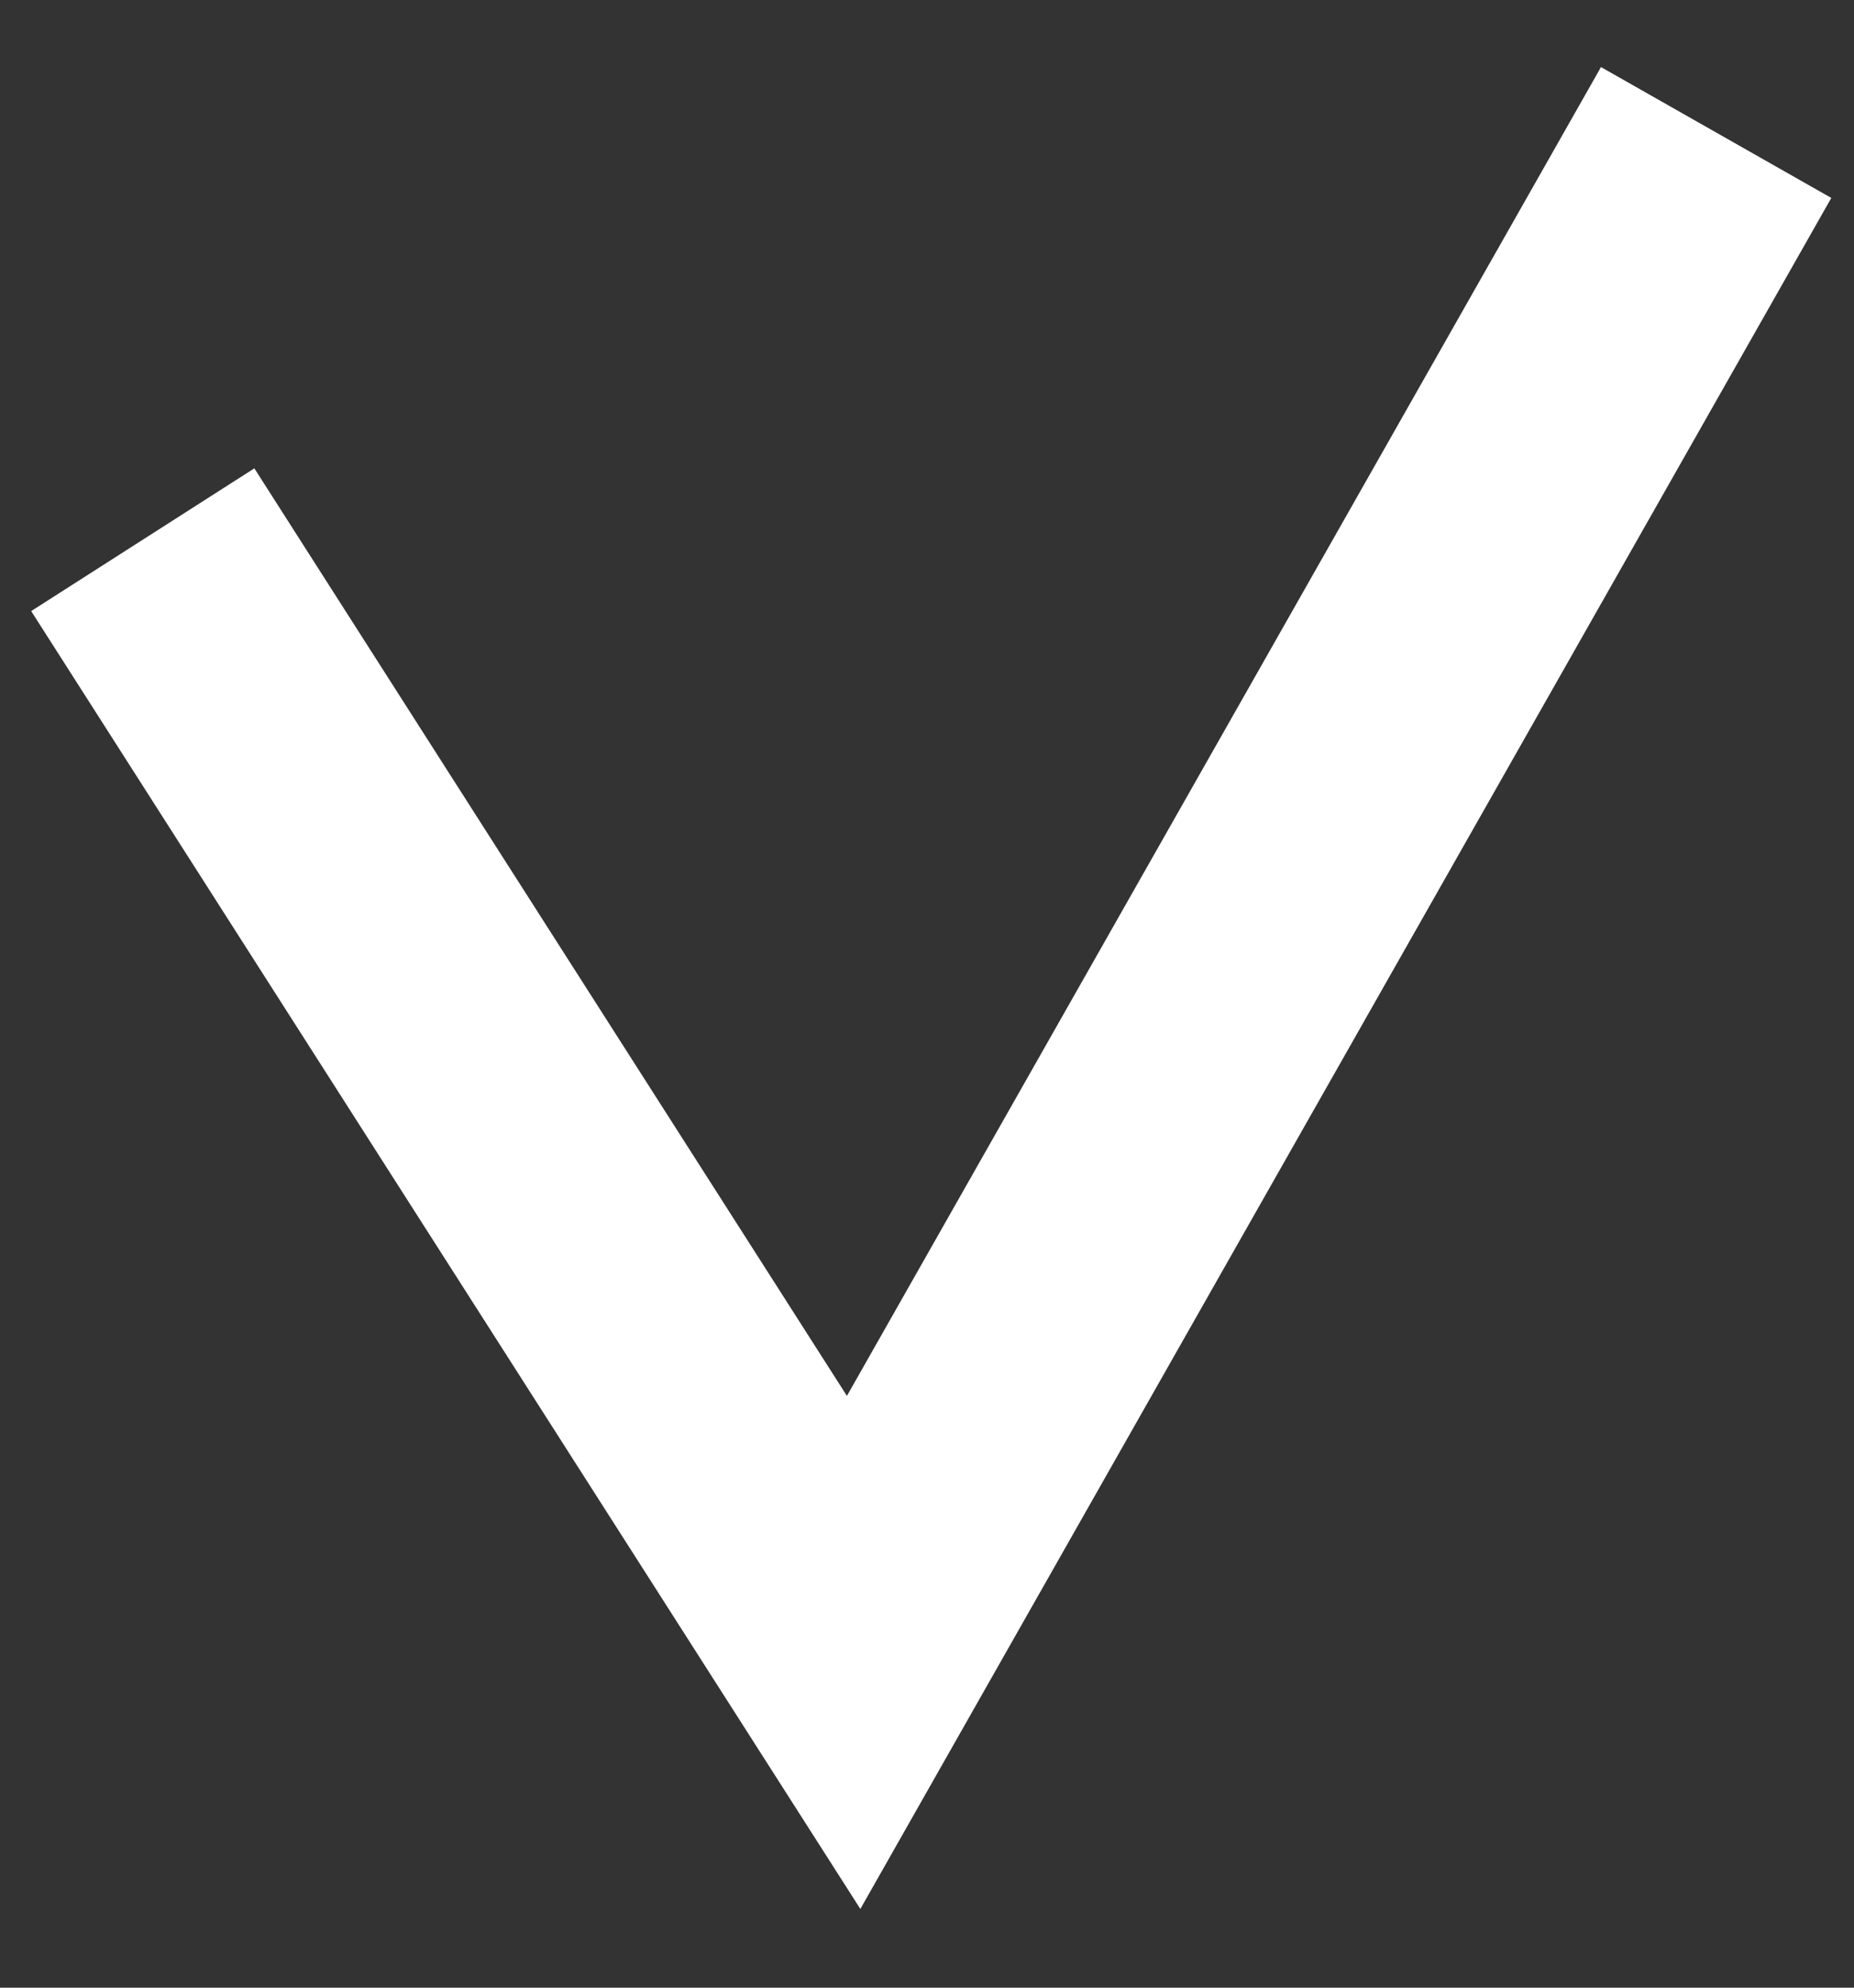 <svg width="14" height="15" viewBox="0 0 14 15" fill="none" xmlns="http://www.w3.org/2000/svg">
<rect x="0" y="0" width="14" height="15" fill="#333333" stroke="none"/>
<path d="M1.078 4.073L6.446 12.47L12.959 1" stroke="white" stroke-width="2"/>
</svg>
